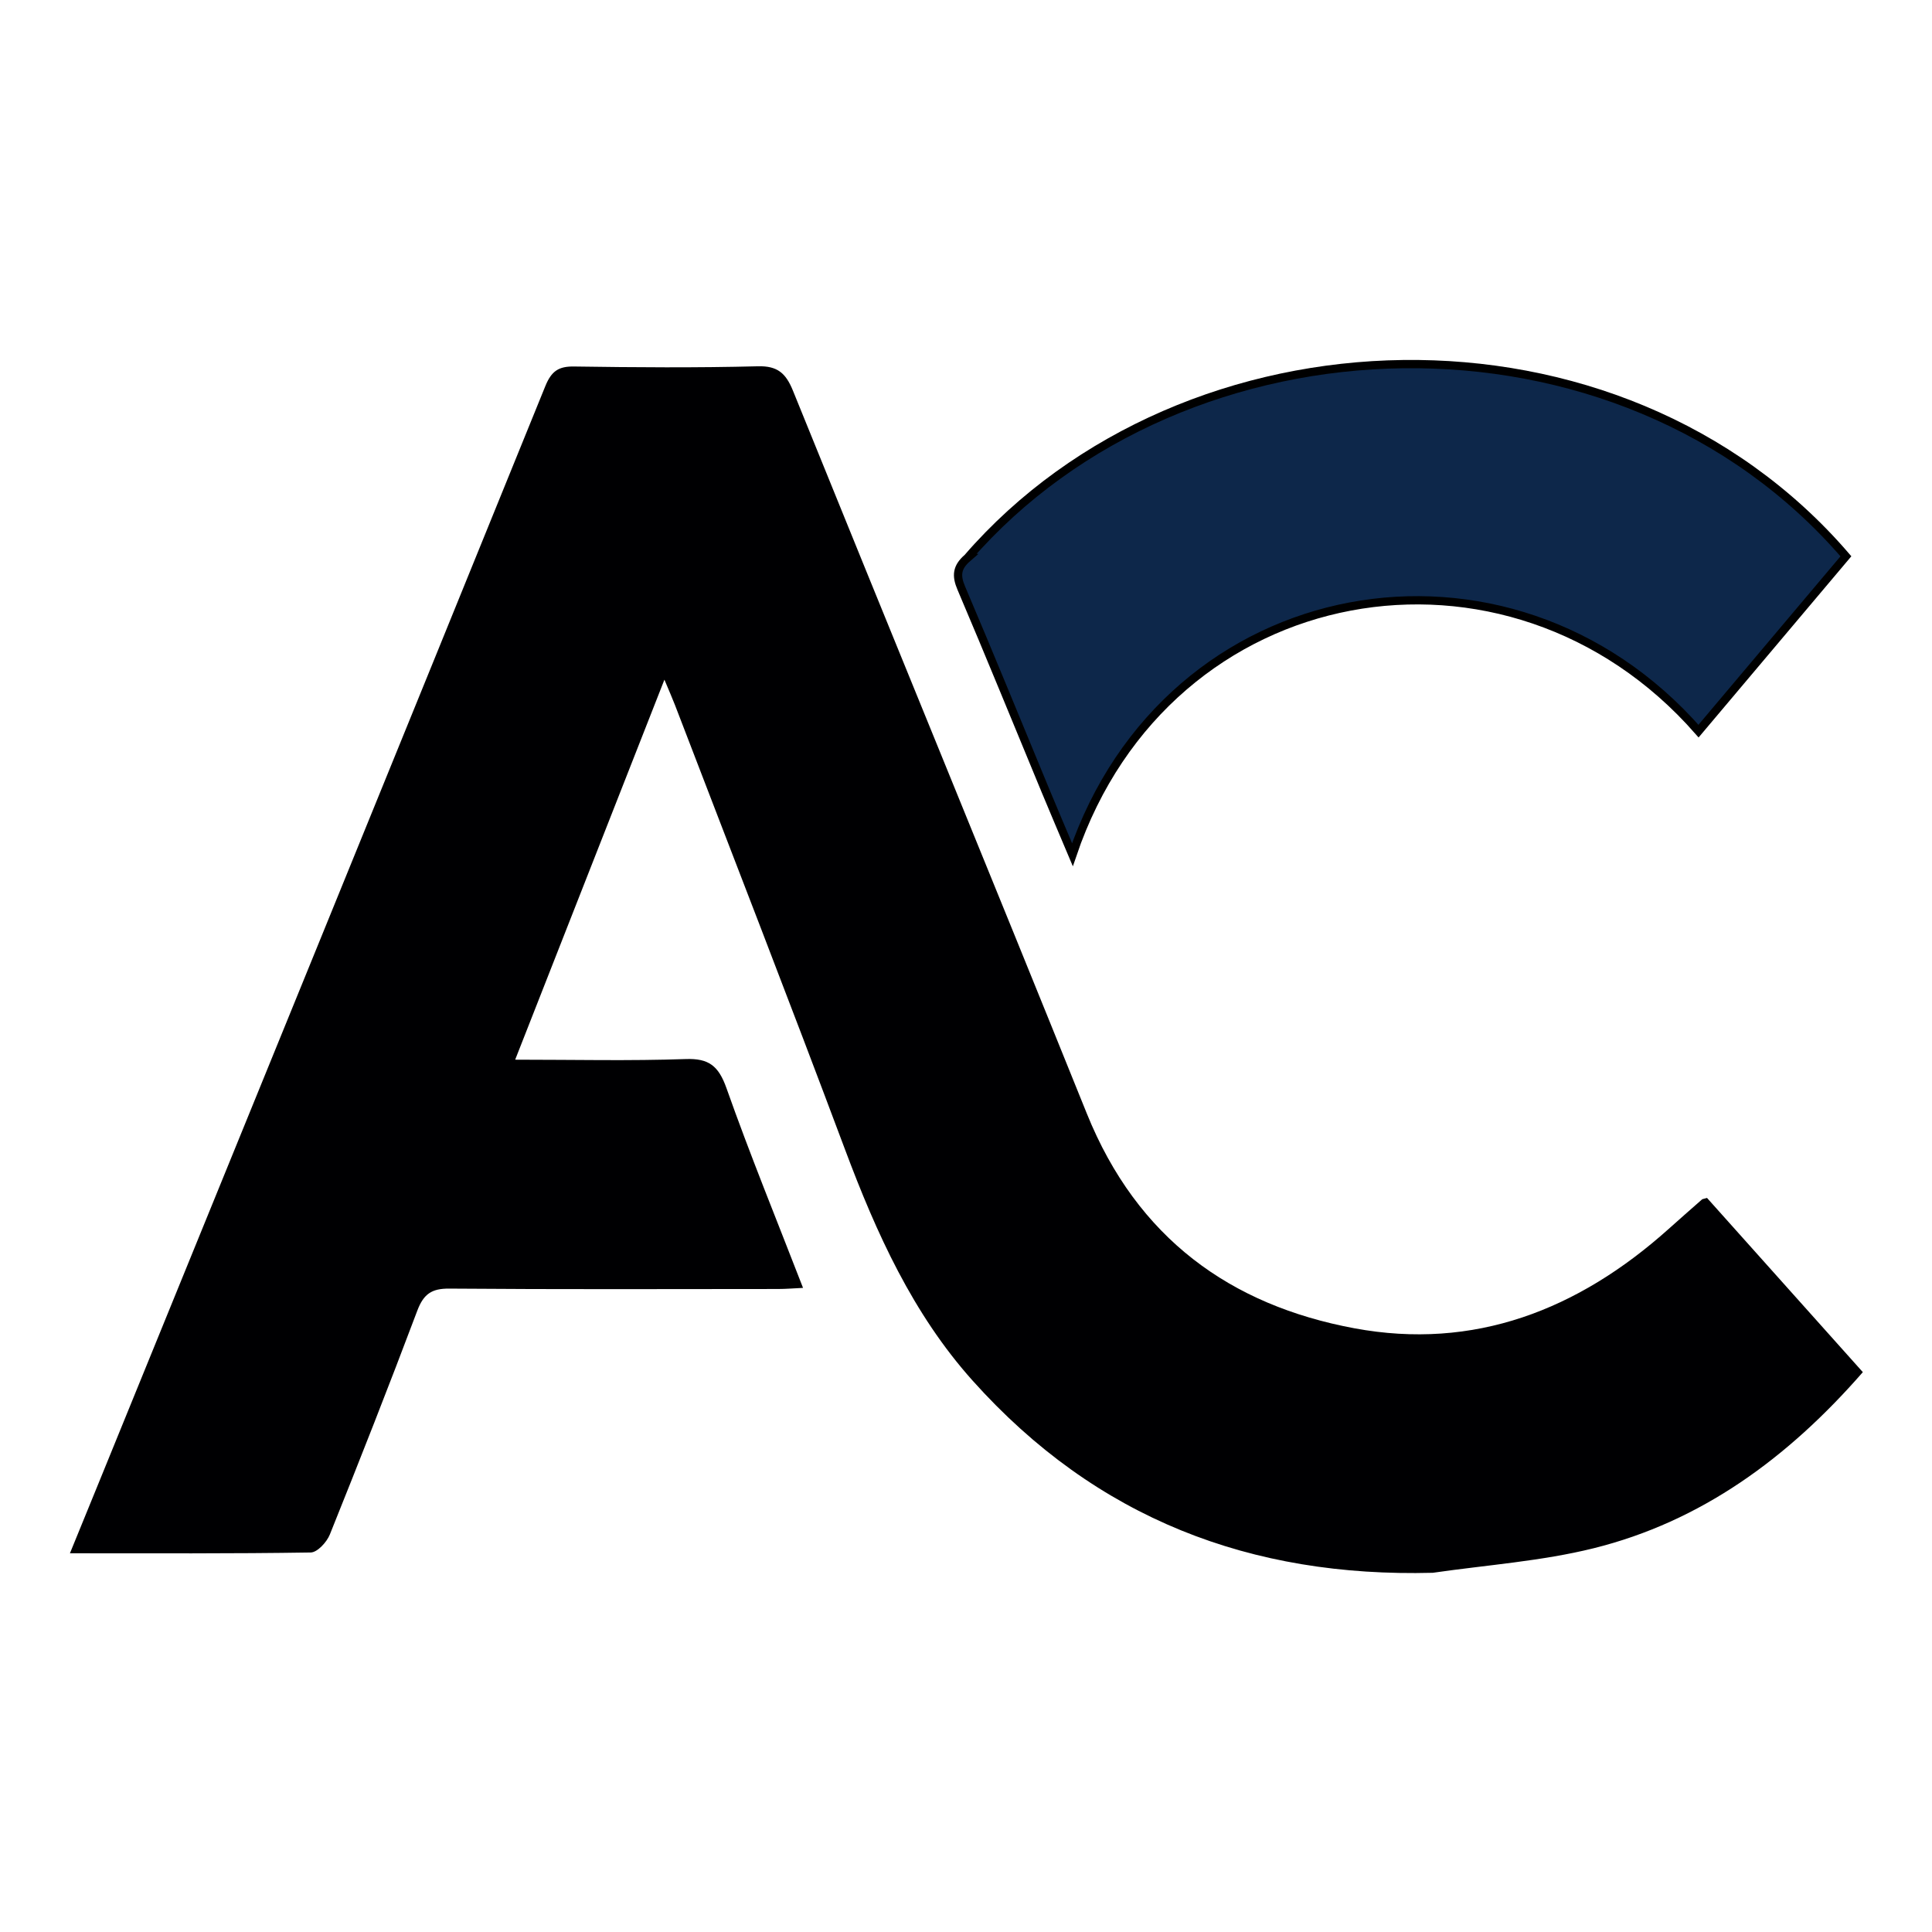 <?xml version="1.0" encoding="UTF-8" standalone="no"?>
<!-- Created with Inkscape (http://www.inkscape.org/) -->

<svg
   width="512"
   height="512"
   viewBox="0 0 512 512"
   version="1.1"
   id="svg1"
   inkscape:version="1.3.2 (091e20e, 2023-11-25, custom)"
   sodipodi:docname="acLogo.svg"
   xmlns:inkscape="http://www.inkscape.org/namespaces/inkscape"
   xmlns:sodipodi="http://sodipodi.sourceforge.net/DTD/sodipodi-0.dtd"
   xmlns="http://www.w3.org/2000/svg"
   xmlns:svg="http://www.w3.org/2000/svg">
  <sodipodi:namedview
     id="namedview1"
     pagecolor="#ffffff"
     bordercolor="#000000"
     borderopacity="0"
     inkscape:showpageshadow="2"
     inkscape:pageopacity="0.0"
     inkscape:pagecheckerboard="false"
     inkscape:deskcolor="#d1d1d1"
     inkscape:document-units="mm"
     inkscape:zoom="1.0242632"
     inkscape:cx="255.79363"
     inkscape:cy="256.28178"
     inkscape:window-width="1920"
     inkscape:window-height="1009"
     inkscape:window-x="-8"
     inkscape:window-y="-8"
     inkscape:window-maximized="1"
     inkscape:current-layer="layer1"
     inkscape:clip-to-page="false"
     borderlayer="true" />
  <defs
     id="defs1" />
  <g
     inkscape:label="Layer 1"
     inkscape:groupmode="layer"
     id="layer1"
     transform="translate(-16.14,-86.28)">
    <g
       id="g1"
       transform="matrix(1.86,0,0,1.86,-118.326,-108.167)">
      <path
         d="m 276.415,328.631 c -25.843,0.674 -47.907,-7.673 -65.562,-27.399 -8.495,-9.492 -13.683,-20.948 -18.161,-32.908 -7.926,-21.174 -16.136,-42.232 -24.232,-63.336 -0.355,-0.925 -0.759,-1.829 -1.501,-3.605 -7.206,18.347 -14.132,35.983 -21.264,54.141 8.454,0 16.382,0.188 24.295,-0.09 3.263,-0.115 4.674,0.932 5.816,4.163 3.347,9.466 7.152,18.756 10.903,28.441 -1.286,0.059 -2.423,0.157 -3.561,0.158 -15.616,0.01 -31.233,0.068 -46.848,-0.056 -2.454,-0.021 -3.643,0.732 -4.549,3.139 -4.023,10.686 -8.202,21.31 -12.462,31.896 -0.441,1.097 -1.781,2.548 -2.722,2.563 -11.234,0.178 -22.472,0.115 -34.31,0.115 1.463,-3.581 2.772,-6.778 4.076,-9.976 21.237,-52.096 42.491,-104.185 63.654,-156.314 0.881,-2.17 1.913,-2.834 4.092,-2.802 8.735,0.129 17.475,0.192 26.206,-0.031 2.76,-0.071 3.966,0.959 4.987,3.478 13.914,34.344 28.003,68.612 41.866,102.979 7.195,17.837 20.54,27.339 38.124,30.607 17.022,3.163 31.85,-2.568 44.787,-14.162 1.572,-1.409 3.159,-2.801 4.744,-4.194 0.074,-0.065 0.2,-0.065 0.715,-0.216 7.272,8.131 14.68,16.413 22.2,24.822 -10.68,12.25 -23.068,21.302 -38.385,25.099 -7.38,1.829 -15.055,2.362 -22.91,3.491 z"
         id="Path 1"
         fill="#595a5c"
         style="mix-blend-mode:normal;fill:#000002;fill-opacity:1;stroke-width:0.671;stroke-dasharray:none" />
      <path
         d="m 210.135,184.038 c 30.969,-35.704 92.813,-37.862 125.163,-0.236 -6.972,8.27 -13.975,16.576 -21.001,24.91 -27.002,-30.819 -75.636,-22.386 -89.204,17.604 -1.389,-3.293 -2.63,-6.193 -3.838,-9.108 -3.992,-9.633 -7.919,-19.294 -12.003,-28.884 -0.742,-1.743 -0.66,-2.95 0.883,-4.286 z"
         id="path1"
         fill="#424244"
         style="mix-blend-mode:normal;fill:#0d274a;fill-opacity:1;stroke:#000000;stroke-width:1.178;stroke-linecap:butt;stroke-dasharray:none;stroke-opacity:1" />
    </g>
  </g>
</svg>
